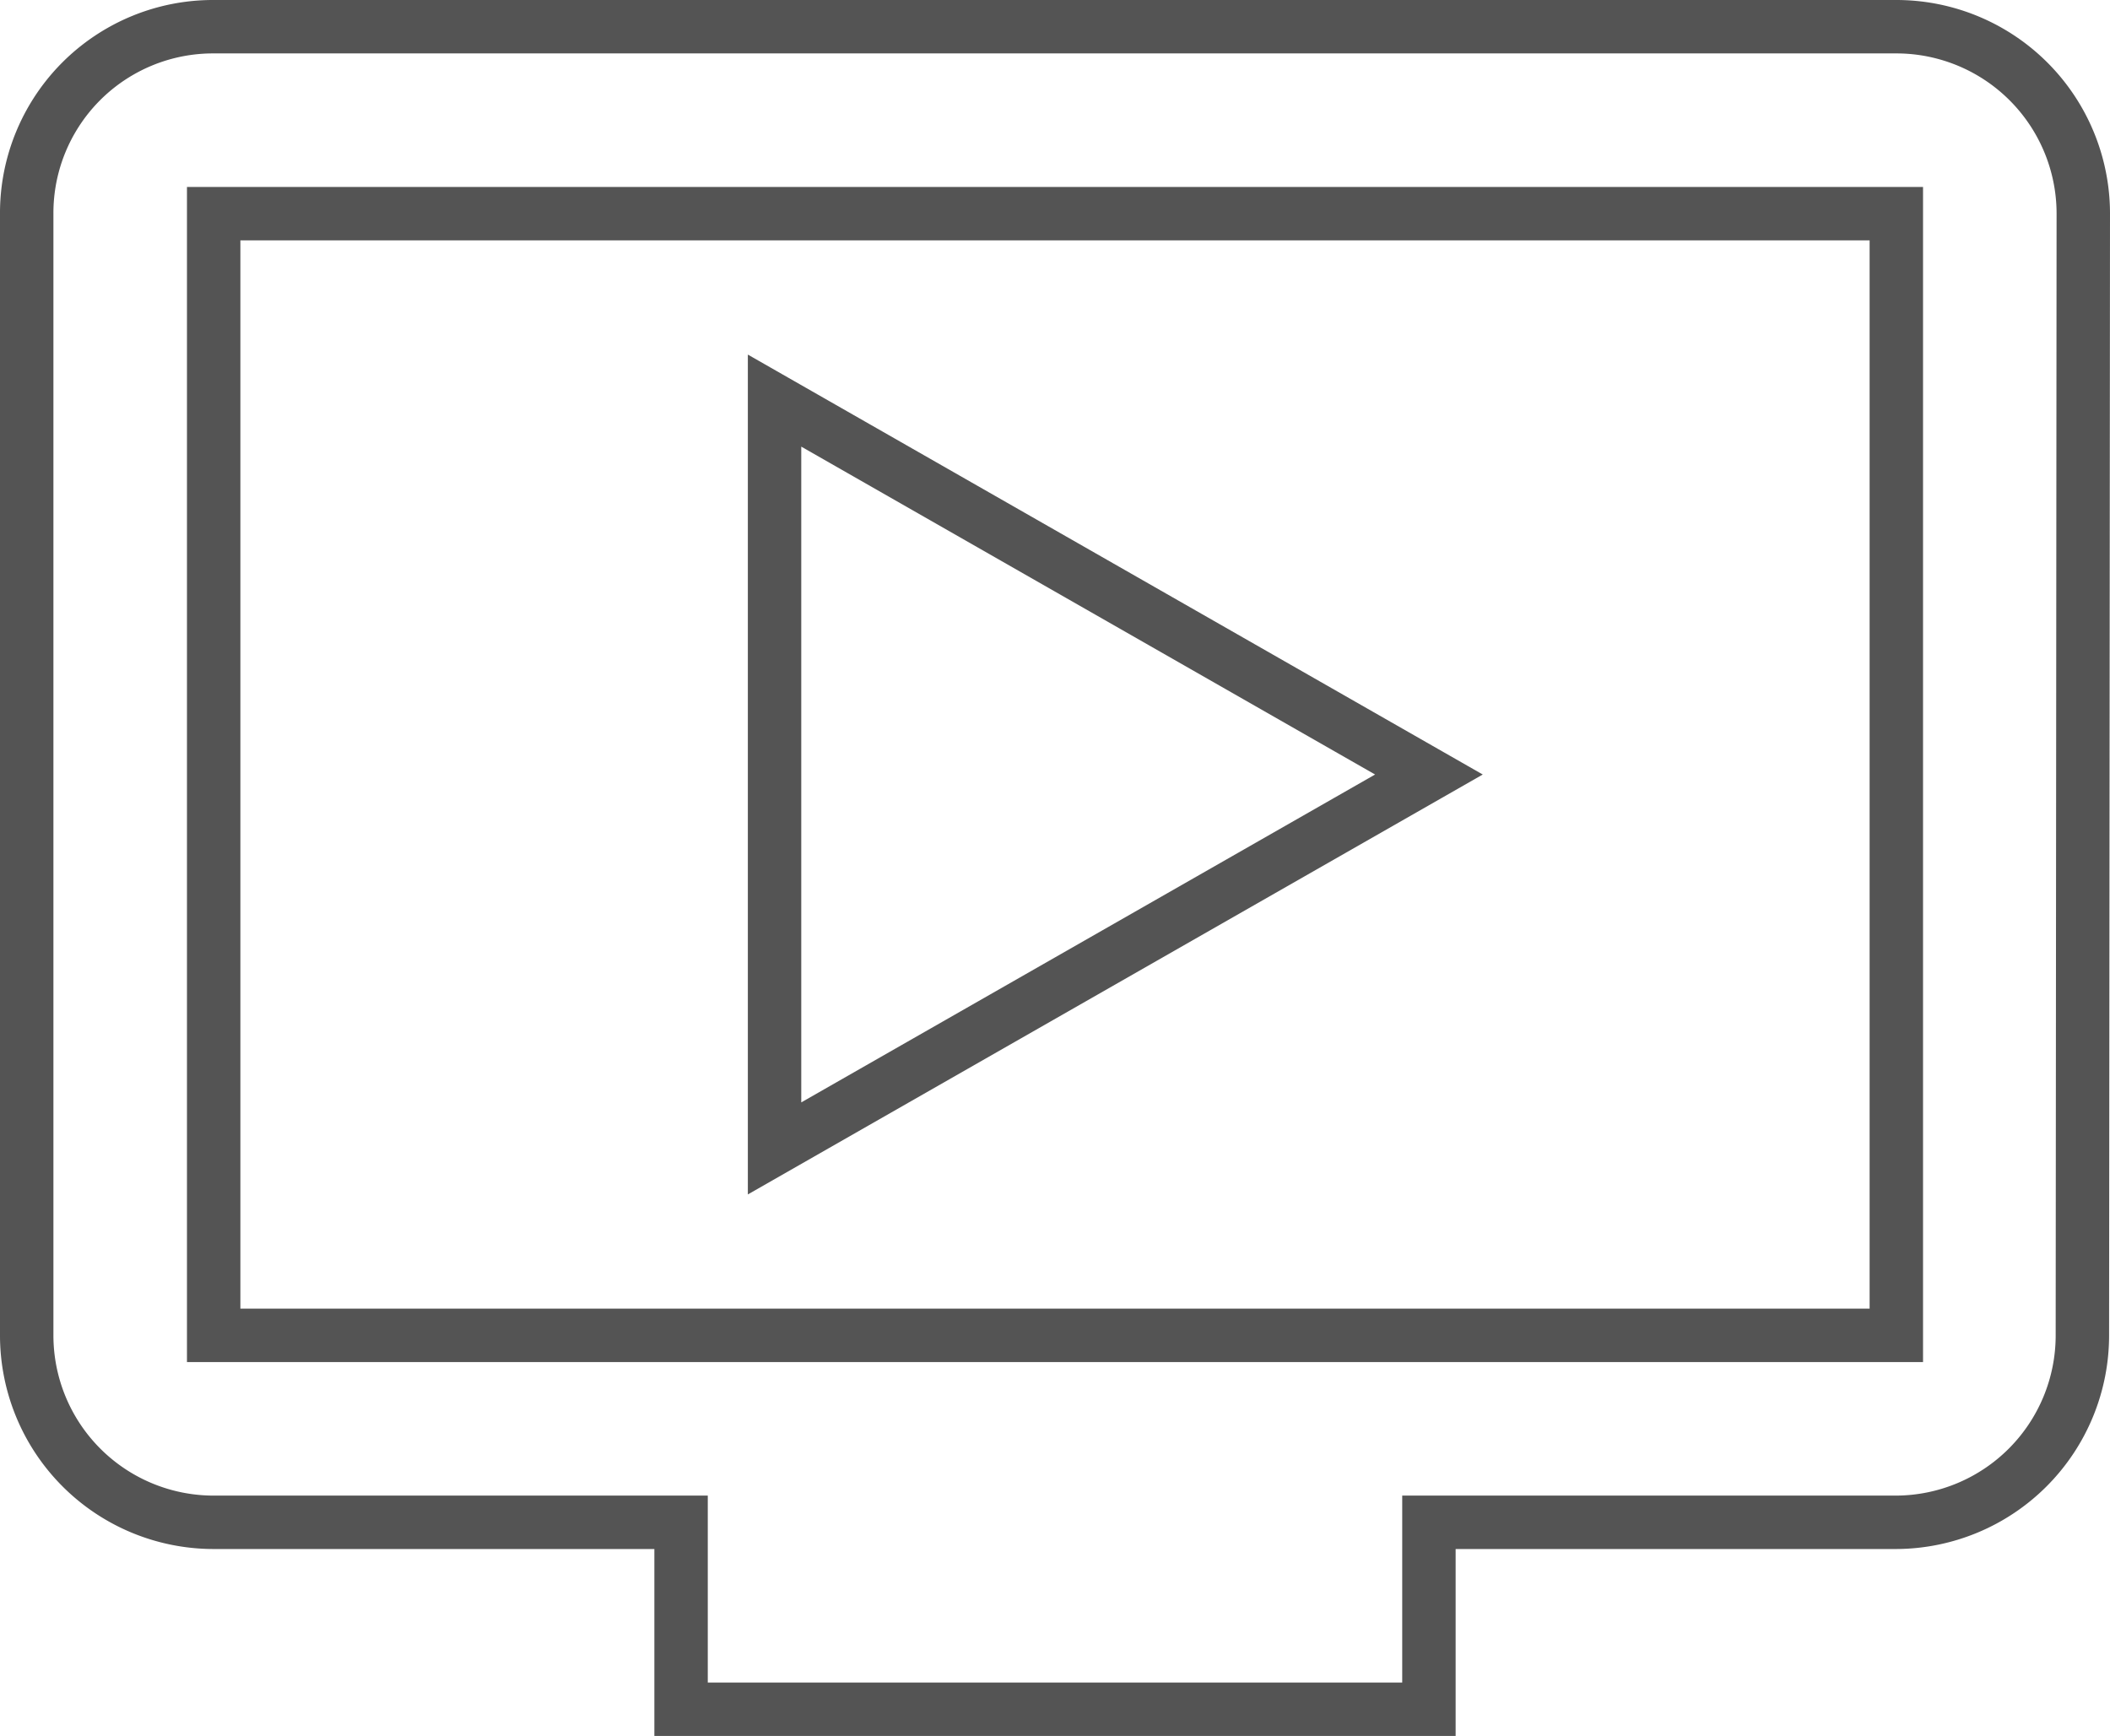 <svg xmlns="http://www.w3.org/2000/svg" width="39.5" height="32.5" viewBox="0 0 39.5 32.5">
  <path id="Icon_material-ondemand-video" data-name="Icon material-ondemand-video" d="M36.5,4.5H5A3.488,3.488,0,0,0,1.5,8V29A3.5,3.5,0,0,0,5,32.5h8.75V36h14V32.5H36.5A3.5,3.5,0,0,0,39.983,29L40,8A3.5,3.5,0,0,0,36.5,4.5Zm0,24.5H5V8H36.5ZM27.75,18.5l-12.25,7v-14Z" transform="translate(-1 -4)" fill="none" stroke="#545454" stroke-width="1"/>
</svg>
